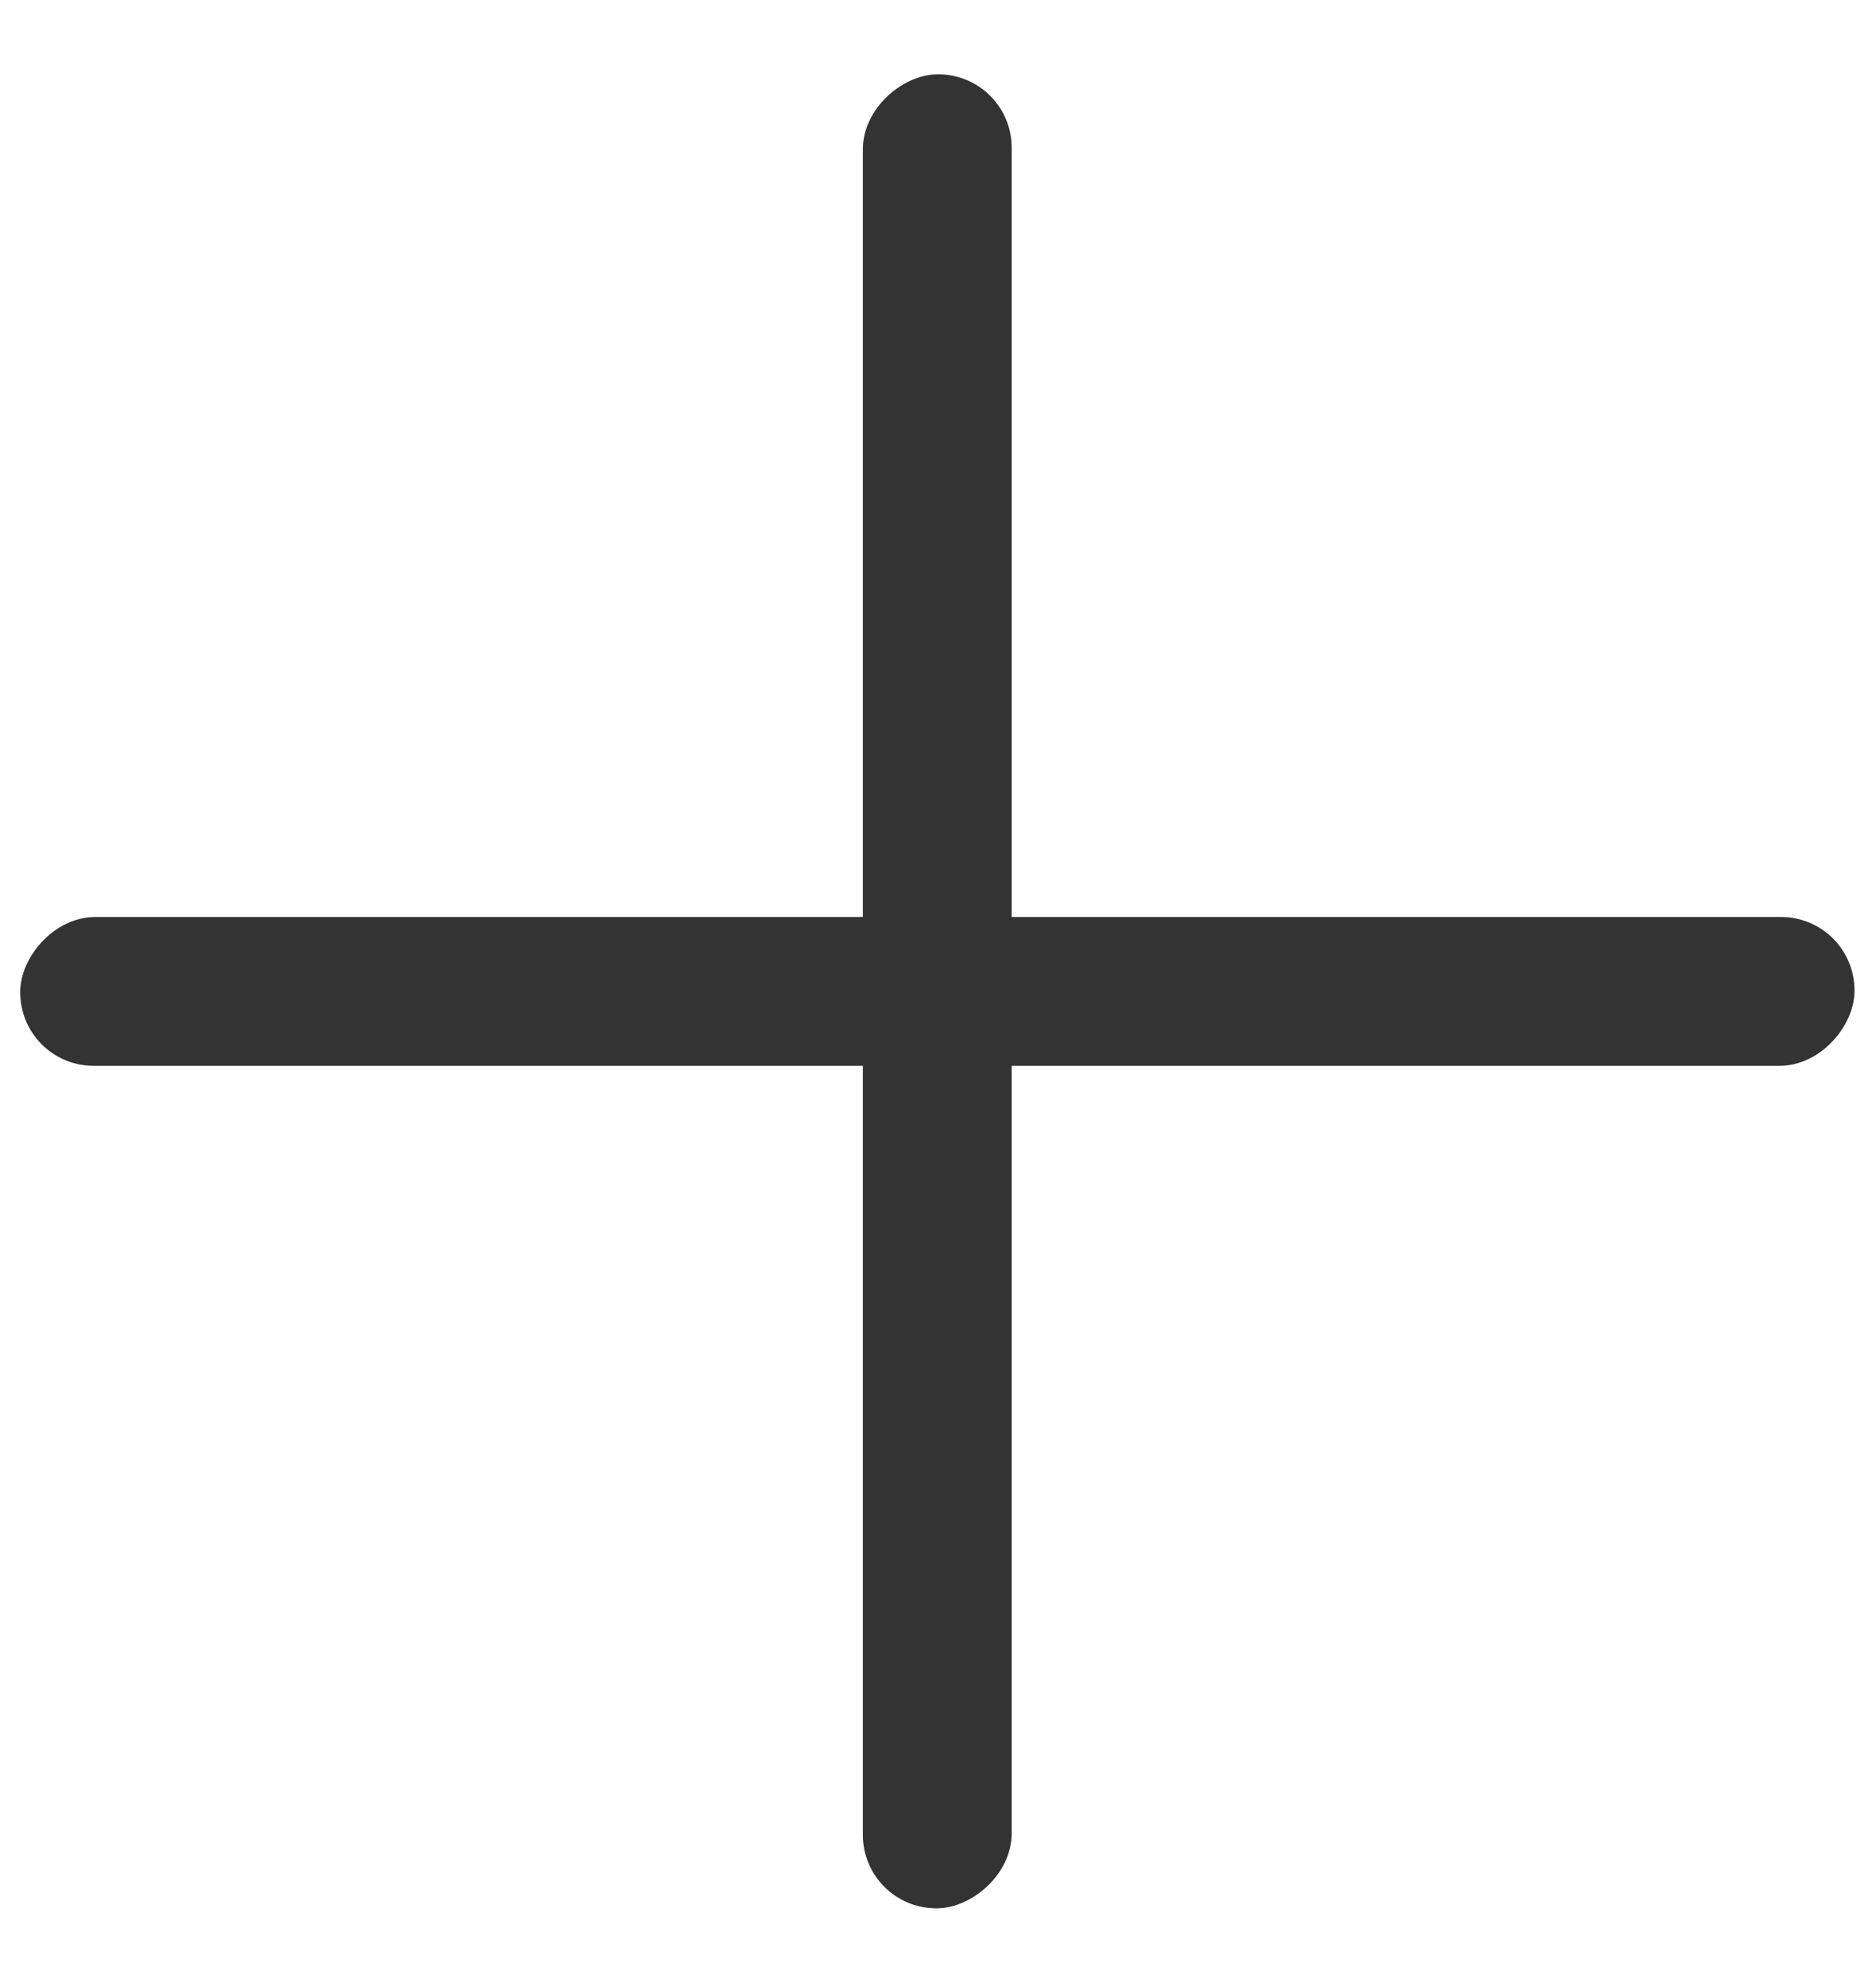<svg width="17" height="18" viewBox="0 0 17 18" fill="none" xmlns="http://www.w3.org/2000/svg">
<rect x="-0.125" y="0.126" width="16.372" height="1.099" rx="0.549" transform="matrix(0 -1 1 -0.011 7.818 17.053)" fill="#333333" stroke="#333333" stroke-width="0.25"/>
<rect x="0.126" y="-0.125" width="16.372" height="1.099" rx="0.549" transform="matrix(-1 0 -0.011 1 16.811 8.561)" fill="#333333" stroke="#333333" stroke-width="0.25"/>
</svg>

